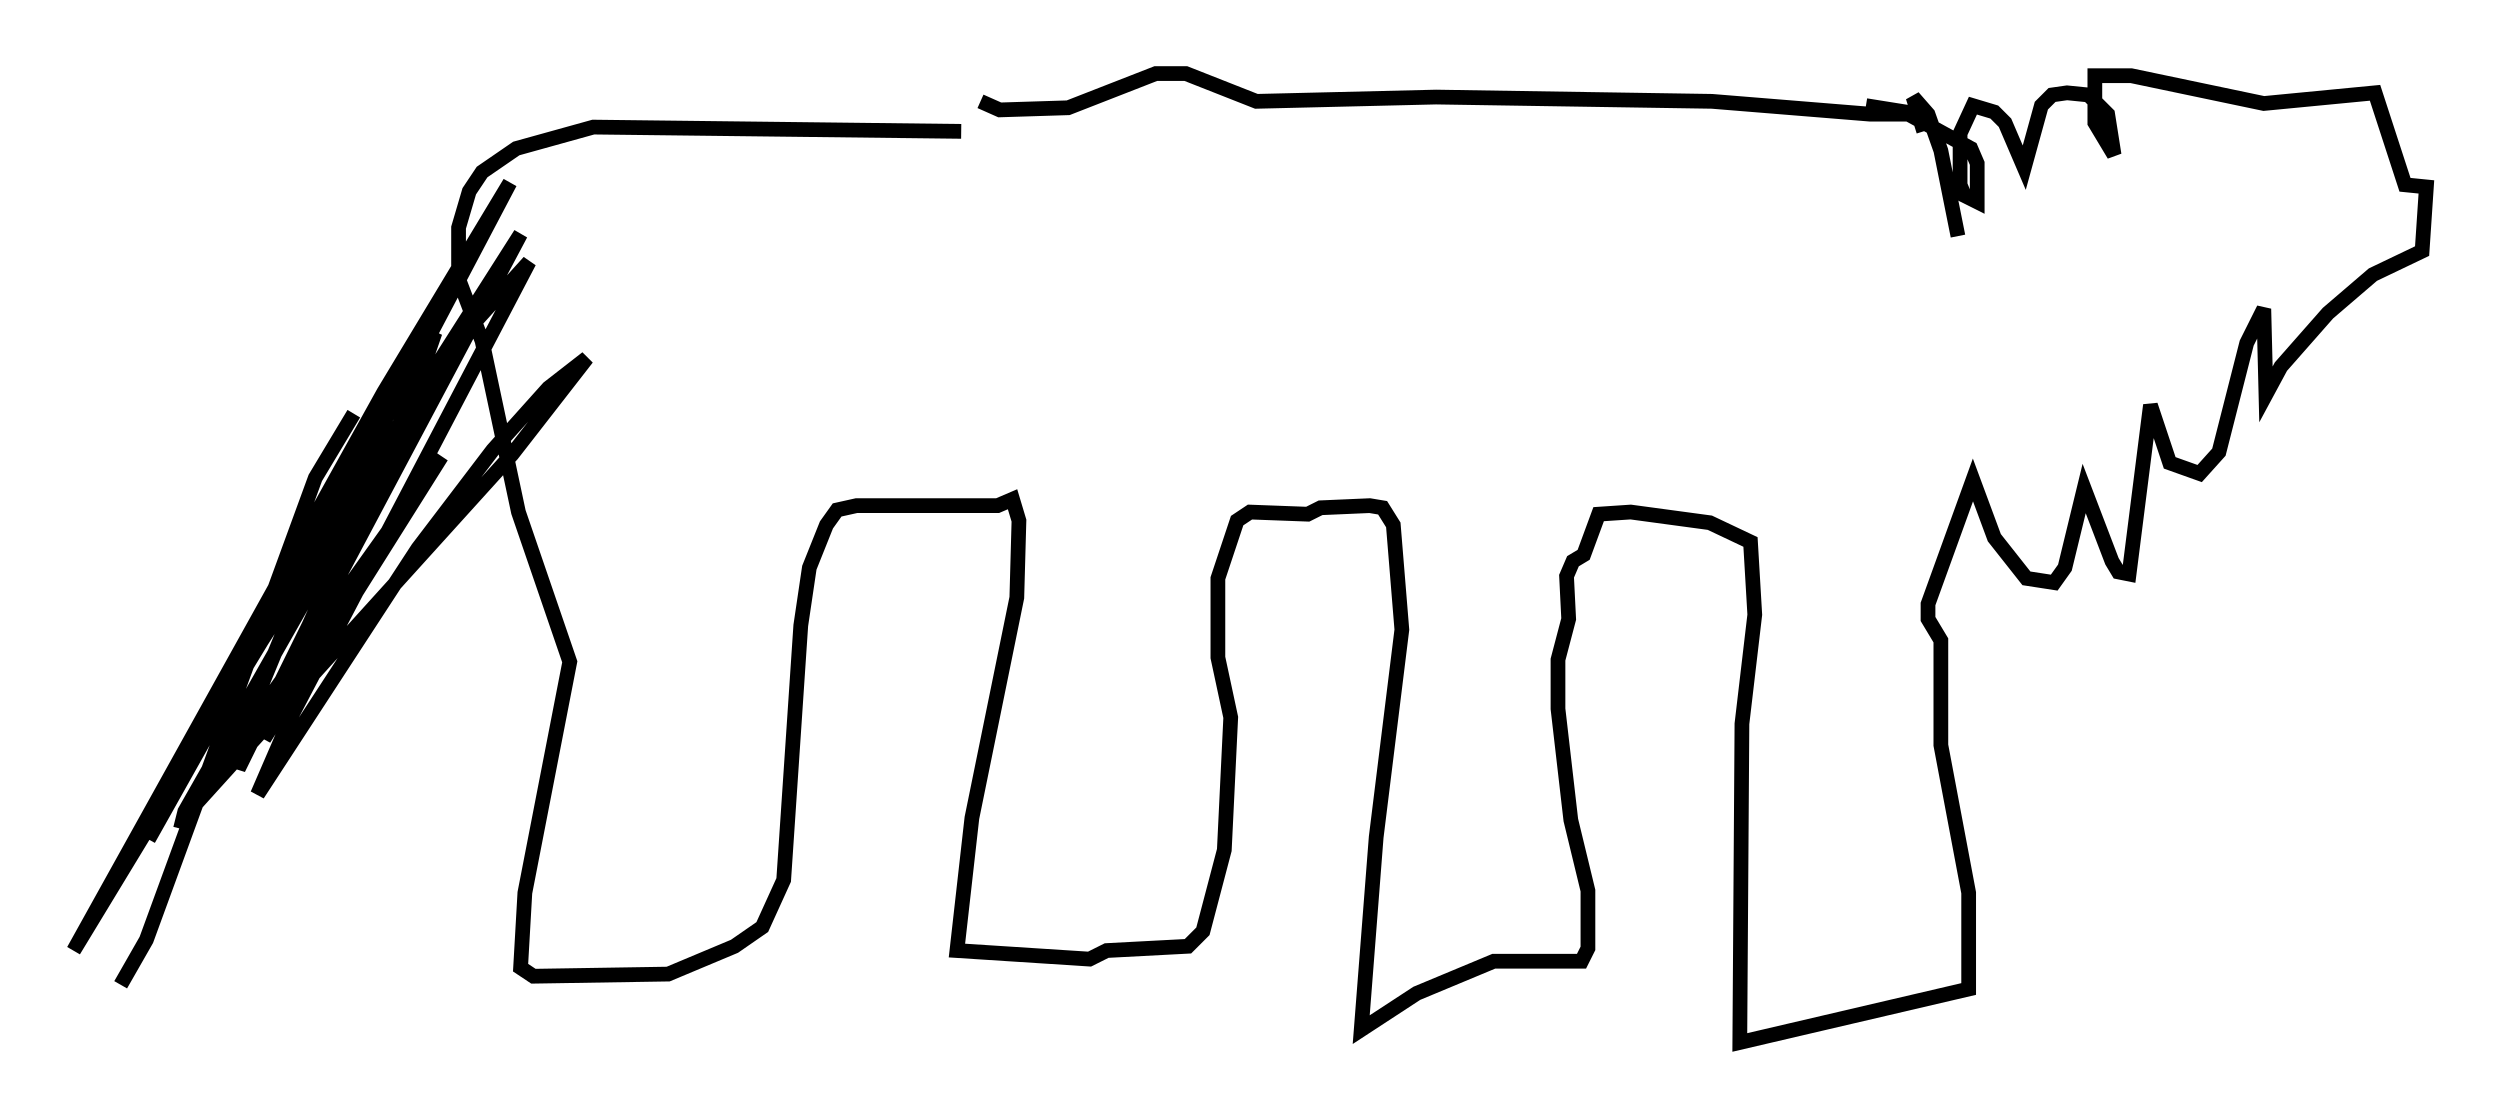 <?xml version="1.0" encoding="utf-8" ?>
<svg baseProfile="full" height="75.799" version="1.1" width="169.776" xmlns="http://www.w3.org/2000/svg" xmlns:ev="http://www.w3.org/2001/xml-events" xmlns:xlink="http://www.w3.org/1999/xlink"><defs /><rect fill="white" height="75.799" width="169.776" x="0" y="0" /><path d="M26.352, 27.078 m-2.324, 1.017 l-2.615, 4.358 -11.475, 31.374 l-1.743, 3.05 m12.492, -28.179 l-15.687, 25.855 21.061, -37.911 l8.57, -14.235 -12.927, 24.547 l-5.084, 12.346 -0.436, 2.905 l4.793, -9.732 7.263, -16.123 l1.307, -3.777 -9.877, 16.413 l-9.587, 18.011 6.682, -11.911 l18.592, -29.195 -12.492, 23.531 l-4.939, 10.749 12.056, -19.173 l-17.285, 24.257 22.078, -24.402 l5.084, -6.536 -2.615, 2.034 l-3.777, 4.212 -5.084, 6.682 l-10.894, 16.704 2.324, -5.374 l16.123, -30.793 -4.067, 4.503 l-9.587, 15.687 -9.732, 17.14 l-0.291, 1.162 m53.017, -47.352 l-24.983, -0.291 -5.229, 1.453 l-2.324, 1.598 -0.872, 1.307 l-0.726, 2.469 0.0, 3.486 l1.598, 4.212 2.469, 11.62 l3.486, 10.168 -3.05, 15.687 l-0.291, 5.084 0.872, 0.581 l9.151, -0.145 4.503, -1.888 l1.888, -1.307 1.453, -3.196 l1.162, -17.285 0.581, -3.922 l1.162, -2.905 0.726, -1.017 l1.307, -0.291 9.587, 0.0 l1.017, -0.436 0.436, 1.453 l-0.145, 5.229 -3.05, 14.961 l-1.017, 9.006 9.006, 0.581 l1.162, -0.581 5.52, -0.291 l1.017, -1.017 1.453, -5.52 l0.436, -9.006 -0.872, -4.067 l0.0, -5.374 1.307, -3.922 l0.872, -0.581 3.922, 0.145 l0.872, -0.436 3.341, -0.145 l0.872, 0.145 0.726, 1.162 l0.581, 7.117 -1.743, 14.089 l-1.017, 13.073 3.777, -2.469 l5.229, -2.179 5.955, 0.0 l0.436, -0.872 0.0, -3.922 l-1.162, -4.793 -0.872, -7.553 l0.0, -3.341 0.726, -2.76 l-0.145, -2.905 0.436, -1.017 l0.726, -0.436 1.017, -2.76 l2.179, -0.145 5.374, 0.726 l2.76, 1.307 0.291, 4.939 l-0.872, 7.408 -0.145, 21.642 l15.542, -3.631 0.0, -6.536 l-1.888, -10.022 0.0, -7.117 l-0.872, -1.453 0.0, -1.017 l3.05, -8.425 1.453, 3.922 l2.179, 2.76 1.888, 0.291 l0.726, -1.017 1.307, -5.374 l1.888, 4.939 0.436, 0.726 l0.726, 0.145 1.453, -11.475 l1.307, 3.922 2.034, 0.726 l1.307, -1.453 1.888, -7.408 l1.162, -2.324 0.145, 5.81 l1.017, -1.888 3.196, -3.631 l3.05, -2.615 3.341, -1.598 l0.291, -4.358 -1.453, -0.145 l-2.034, -6.246 -7.553, 0.726 l-9.006, -1.888 -2.469, 0.0 l0.0, 3.196 1.307, 2.179 l-0.436, -2.76 -1.307, -1.307 l-1.453, -0.145 -1.017, 0.145 l-0.726, 0.726 -1.162, 4.212 l-1.307, -3.05 -0.726, -0.726 l-1.453, -0.436 -0.872, 1.888 l0.0, 3.486 0.291, 0.726 l0.872, 0.436 0.0, -2.615 l-0.436, -1.017 -4.503, -2.469 l-2.615, -0.436 3.631, 0.581 l-3.341, 0.0 -10.749, -0.872 l-18.737, -0.291 -12.201, 0.291 l-4.793, -1.888 -2.034, 0.0 l-5.955, 2.324 -4.648, 0.145 l-1.307, -0.581 m64.056, 2.034 l-0.726, -2.324 1.017, 1.162 l0.872, 2.469 1.162, 5.81 " fill="none" stroke="black" stroke-width="1" /></svg>